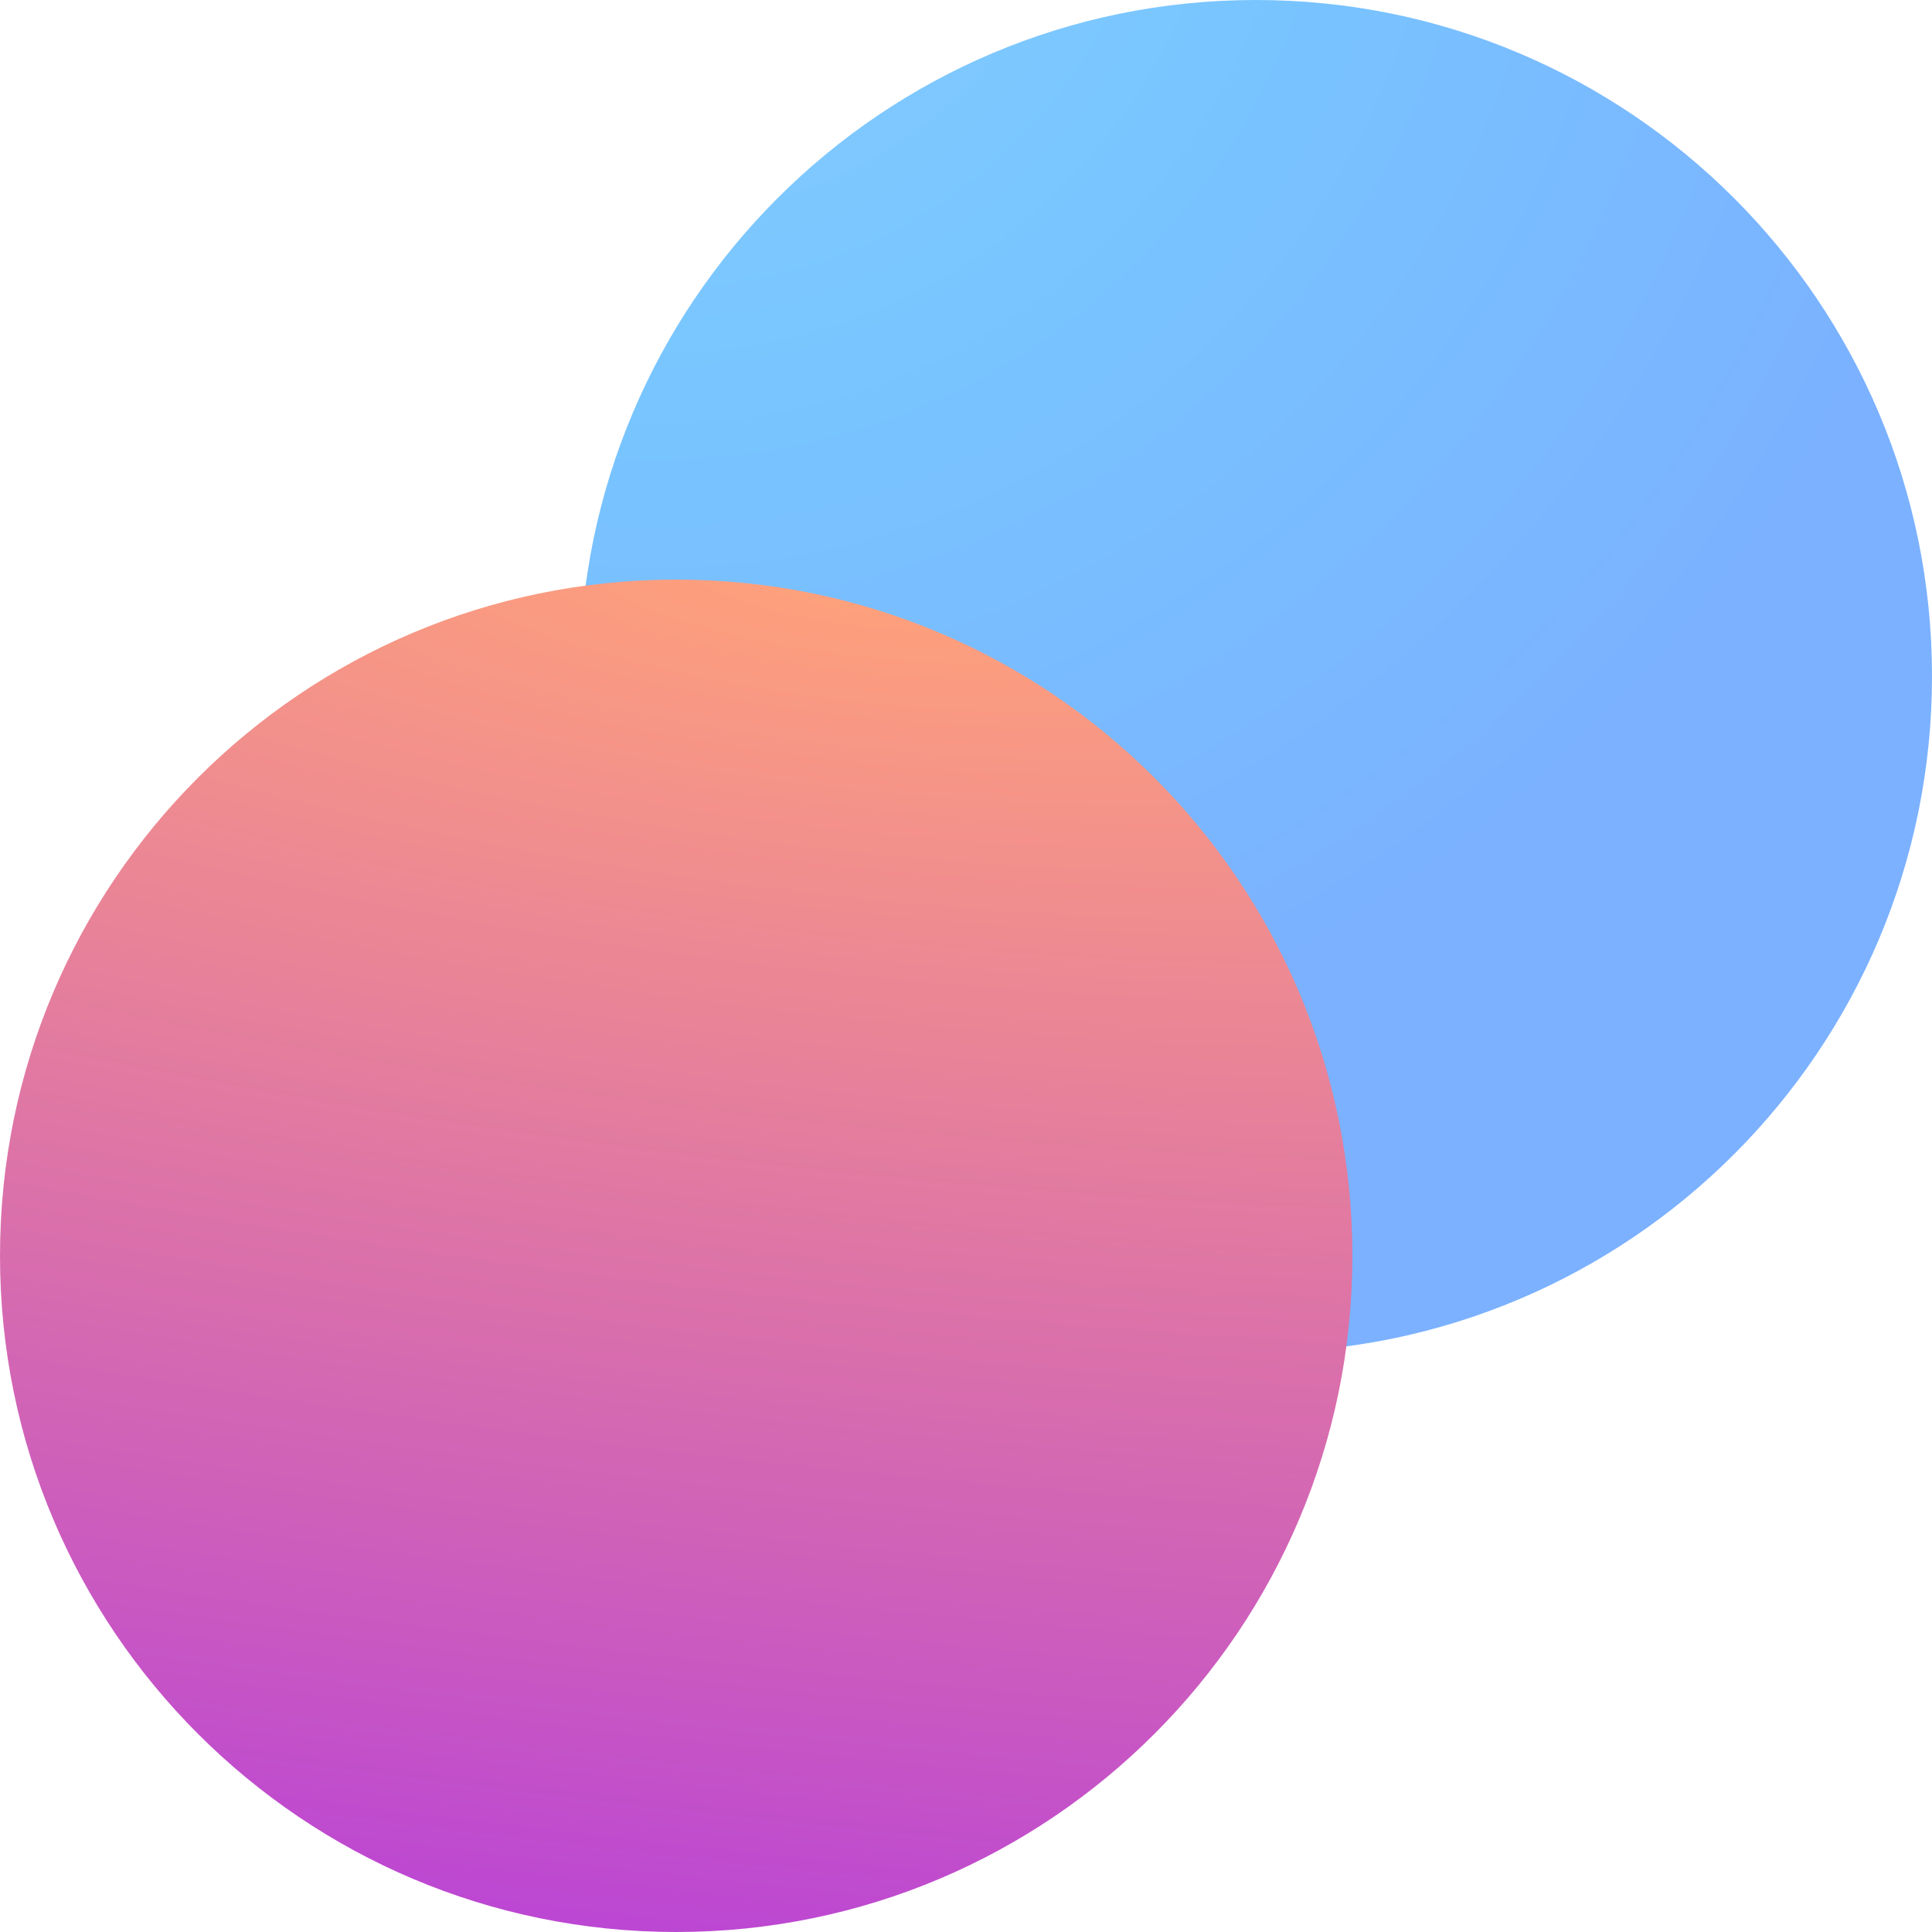 <?xml version="1.0" encoding="UTF-8"?>
<svg width="20px" height="20px" viewBox="0 0 20 20" version="1.1" xmlns="http://www.w3.org/2000/svg" xmlns:xlink="http://www.w3.org/1999/xlink">
    <title>Bottom/Icon Copy 3</title>
    <defs>
        <radialGradient cx="6.365%" cy="-15.332%" fx="6.365%" fy="-15.332%" r="98.42%" id="radialGradient-1">
            <stop stop-color="#8ACDFF" offset="0%"></stop>
            <stop stop-color="#78C5FF" offset="46.274%"></stop>
            <stop stop-color="#7BB1FF" offset="100%"></stop>
        </radialGradient>
        <radialGradient cx="64.937%" cy="0%" fx="64.937%" fy="0%" r="135.696%" gradientTransform="translate(0.649,0),rotate(96.32),scale(1,3.717),translate(-0.649,-0)" id="radialGradient-2">
            <stop stop-color="#FFA27A" offset="0%"></stop>
            <stop stop-color="#A527F1" offset="100%"></stop>
        </radialGradient>
    </defs>
    <g id="Stratus-Bank" stroke="none" stroke-width="1" fill="none" fill-rule="evenodd">
        <g id="StratusBank/AccountOverview" transform="translate(-31, -258)">
            <rect fill="none" x="0" y="0" width="1440" height="1308"></rect>
            <g id="SideMenu" transform="translate(17, 148)">
                <g id="Bottom/Icon-Copy-3" transform="translate(0, 96)">
                    <path d="M12.819,-1.42475429e-15 L35.181,5.17920154e-16 C39.638,-3.00926524e-16 41.255,0.464 42.884,1.336 C44.514,2.207 45.793,3.486 46.664,5.116 C47.536,6.745 48,8.362 48,12.819 L48,35.181 C48,39.638 47.536,41.255 46.664,42.884 C45.793,44.514 44.514,45.793 42.884,46.664 C41.255,47.536 39.638,48 35.181,48 L12.819,48 C8.362,48 6.745,47.536 5.116,46.664 C3.486,45.793 2.207,44.514 1.336,42.884 C0.464,41.255 7.27514433e-16,39.638 -1.25211424e-15,35.181 L3.45280103e-16,12.819 C-2.00617683e-16,8.362 0.464,6.745 1.336,5.116 C2.207,3.486 3.486,2.207 5.116,1.336 C6.745,0.464 8.362,8.27823274e-16 12.819,-1.42475429e-15 Z" id="BG"></path>
                    <g id="Icon/Plus-Square" transform="translate(9, 9)">
                        <path d="M25,12 C25,15.866 21.866,19 18,19 C14.134,19 11,15.866 11,12 C11,8.134 14.134,5 18,5 C21.866,5 25,8.134 25,12 Z" id="Path" fill="url(#radialGradient-1)"></path>
                        <path d="M19,18 C19,21.866 15.866,25 12,25 C8.134,25 5,21.866 5,18 C5,14.134 8.134,11 12,11 C15.866,11 19,14.134 19,18 Z" id="Path" fill="url(#radialGradient-2)"></path>
                    </g>
                </g>
            </g>
        </g>
    </g>
</svg>